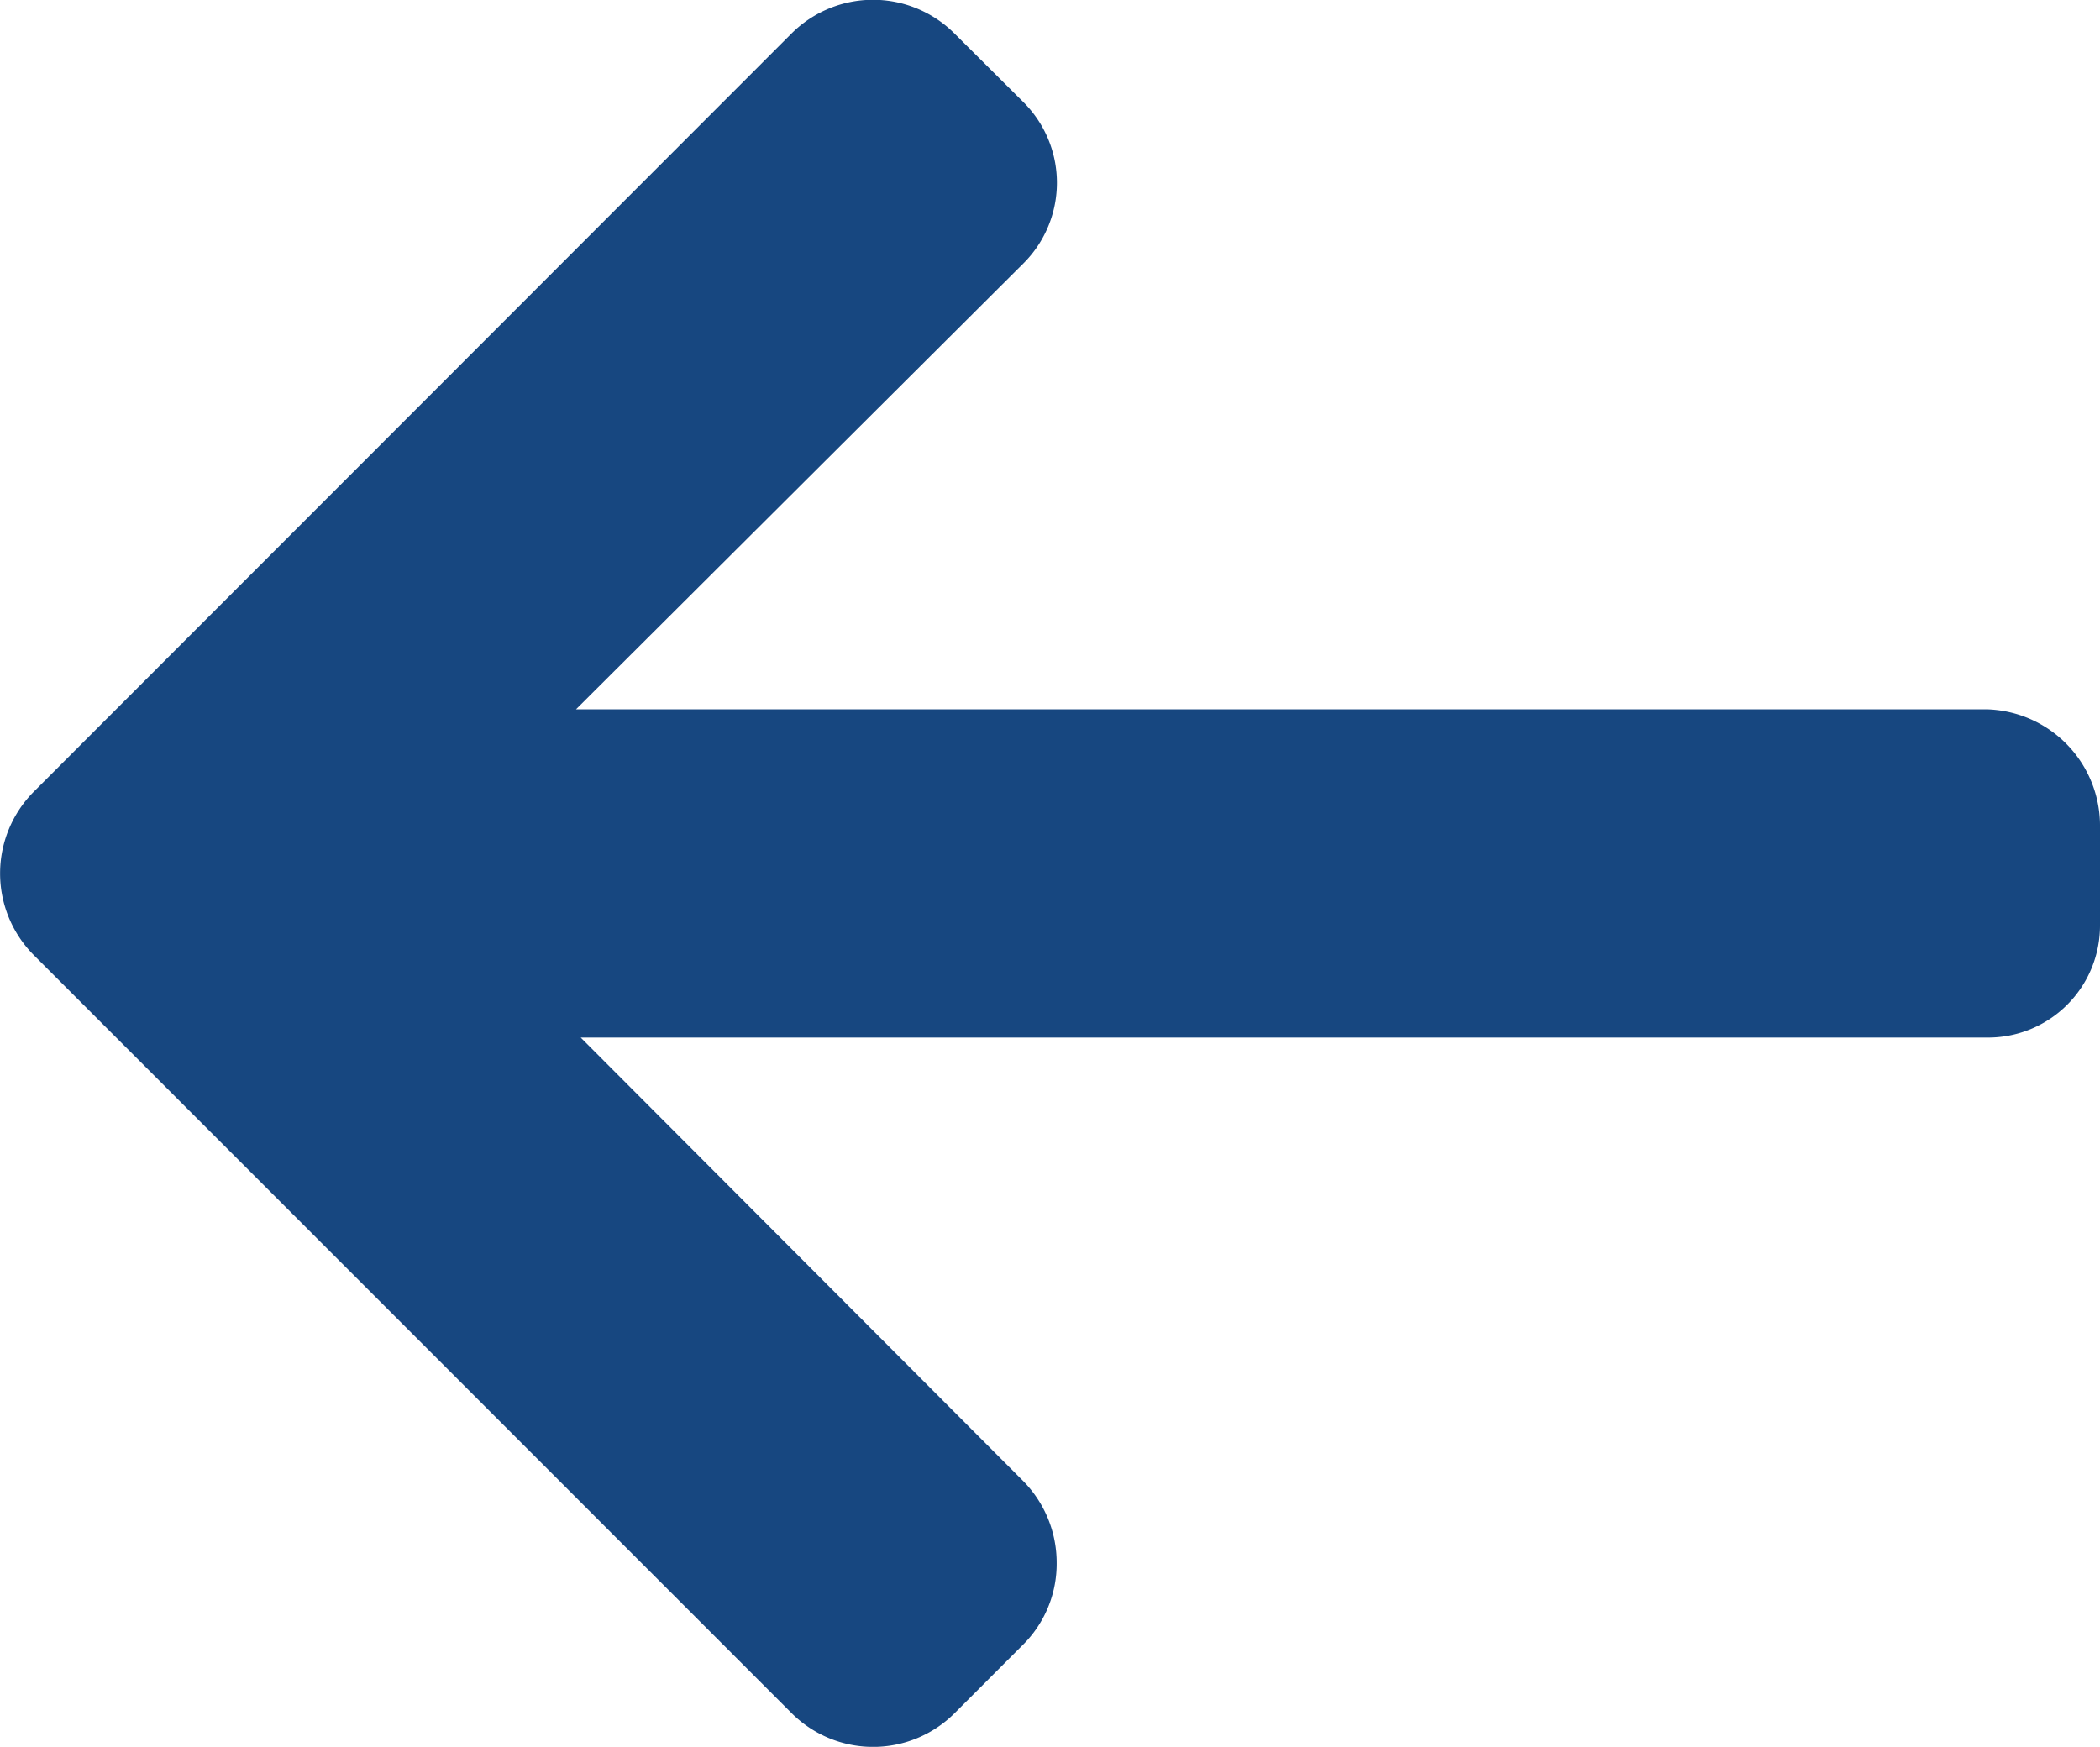 <svg xmlns="http://www.w3.org/2000/svg" width="41.24" height="34.308" viewBox="0 0 41.24 34.308">
  <g id="right-arrow-2" transform="translate(41.24 75.654) rotate(180)">
    <g id="Group_690" data-name="Group 690" transform="translate(0 41.346)">
      <path id="Path_3310" data-name="Path 3310" d="M40.581,56.9,25.687,42A2.264,2.264,0,0,0,22.5,42l-1.352,1.353a2.24,2.24,0,0,0-.659,1.6,2.285,2.285,0,0,0,.659,1.615l8.688,8.708H2.228A2.2,2.2,0,0,0,0,57.494v1.912a2.287,2.287,0,0,0,2.228,2.317h27.7L21.143,70.48a2.235,2.235,0,0,0,0,3.169L22.5,75a2.264,2.264,0,0,0,3.192,0L40.581,60.1a2.276,2.276,0,0,0,0-3.2Z" transform="translate(0 -41.346)" fill="#174780"/>
    </g>
  </g>
</svg>
